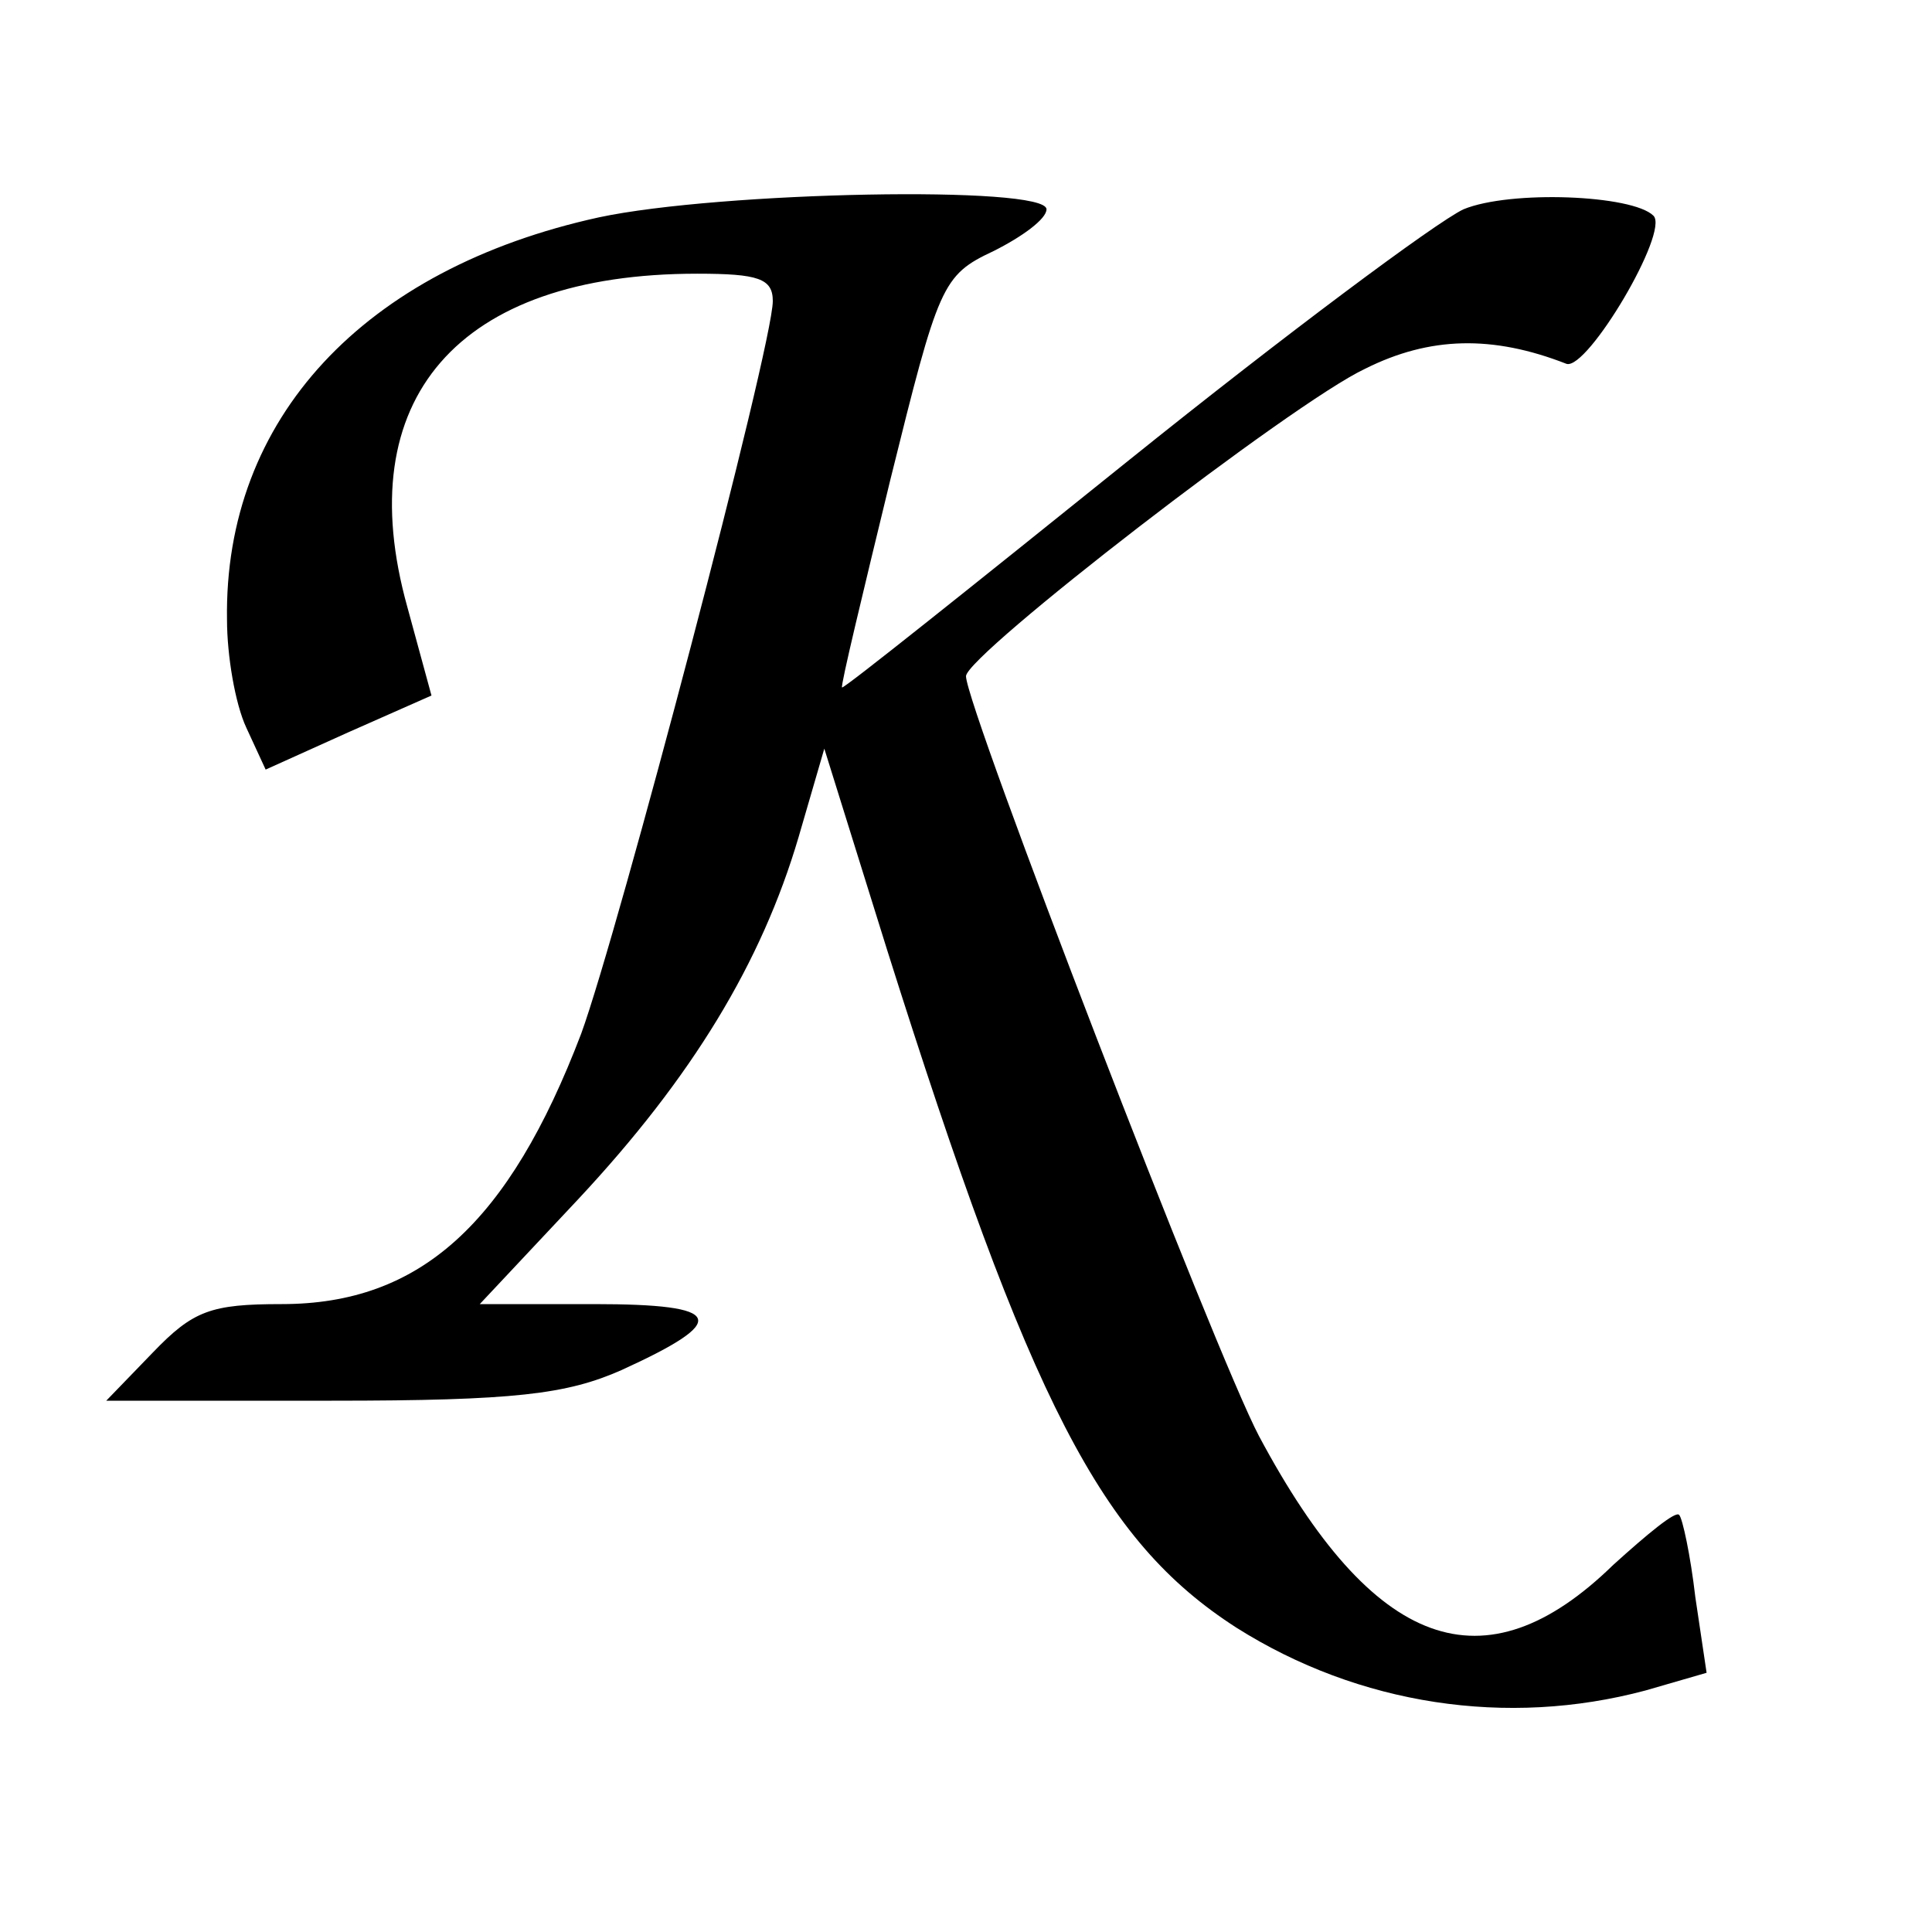 <?xml version="1.0" standalone="no"?>
<!DOCTYPE svg PUBLIC "-//W3C//DTD SVG 20010904//EN"
 "http://www.w3.org/TR/2001/REC-SVG-20010904/DTD/svg10.dtd">
<svg version="1.0" xmlns="http://www.w3.org/2000/svg"
 width="120pt" height="120pt" viewBox="0 0 120 120"
 preserveAspectRatio="xMidYMid meet">
<g transform="translate(0,120) scale(0.1,-0.1)"
fill="#000000" stroke="none">
<path d="M372 1065 c-146 -32 -233 -125 -231 -250 0 -22 5 -52 12 -67 l12 -26
51 23 52 23 -15 55 c-36 129 31 207 180 207 38 0 47 -3 47 -17 0 -28 -96 -392
-119 -455 -45 -118 -100 -168 -186 -168 -44 0 -55 -4 -80 -30 l-29 -30 140 0
c114 0 146 4 180 19 68 31 64 41 -17 41 l-71 0 61 65 c71 76 114 147 137 225
l16 55 39 -125 c89 -282 133 -367 217 -421 76 -48 168 -62 254 -39 l38 11 -7
47 c-3 26 -8 49 -10 51 -2 3 -20 -12 -41 -31 -80 -78 -149 -53 -220 80 -27 51
-182 453 -182 472 0 13 203 170 248 191 40 20 79 21 125 3 13 -4 64 82 54 92
-13 13 -89 16 -118 4 -17 -8 -111 -78 -208 -156 -97 -78 -177 -142 -178 -141
-1 1 13 59 30 129 30 121 32 127 64 142 18 9 33 20 33 26 0 15 -203 11 -278
-5z"/>
</g>
</svg>
